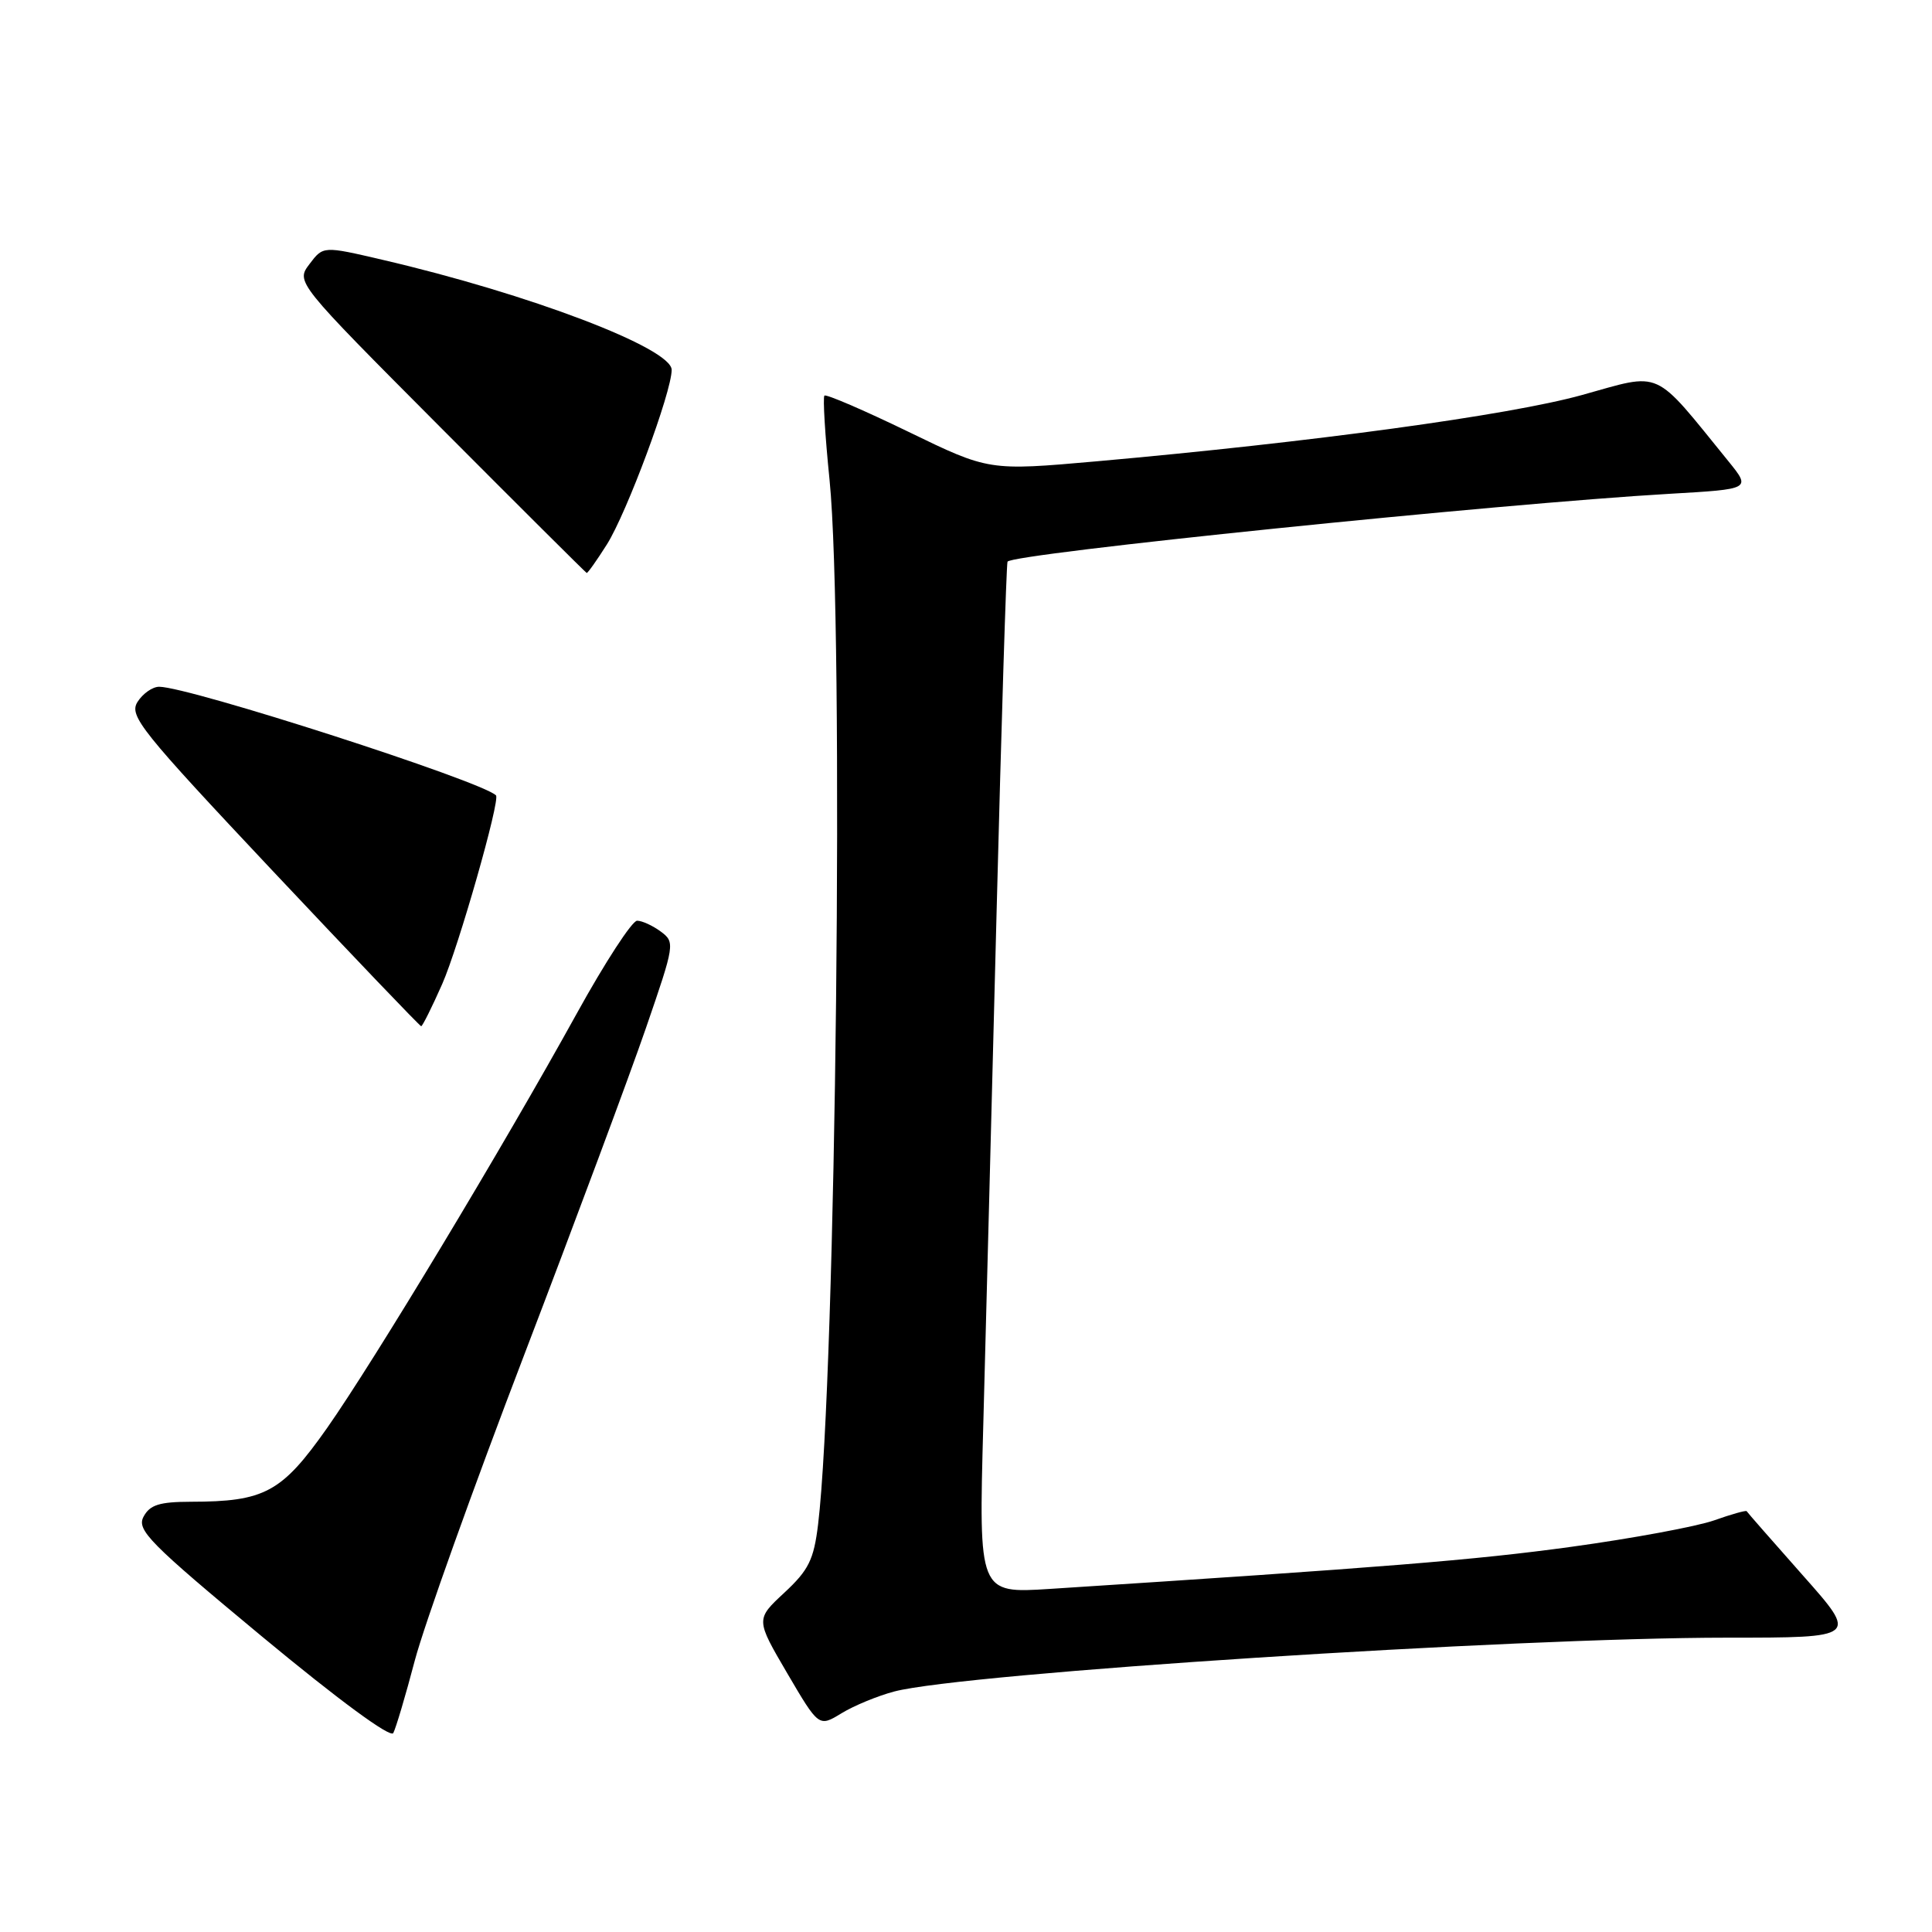 <?xml version="1.0" encoding="UTF-8" standalone="no"?>
<!DOCTYPE svg PUBLIC "-//W3C//DTD SVG 1.1//EN" "http://www.w3.org/Graphics/SVG/1.1/DTD/svg11.dtd" >
<svg xmlns="http://www.w3.org/2000/svg" xmlns:xlink="http://www.w3.org/1999/xlink" version="1.1" viewBox="0 0 256 256">
 <g >
 <path fill="currentColor"
d=" M 54.97 220.00 C 56.21 215.32 62.73 197.10 69.47 179.50 C 76.20 161.90 83.46 142.41 85.60 136.19 C 89.41 125.13 89.46 124.85 87.56 123.44 C 86.49 122.65 85.08 122.00 84.42 122.00 C 83.76 122.00 80.17 127.51 76.45 134.25 C 66.57 152.14 49.58 180.33 43.34 189.22 C 37.33 197.76 35.07 198.98 25.29 198.99 C 21.12 199.00 19.86 199.40 19.02 200.97 C 18.08 202.73 19.78 204.45 34.73 216.86 C 44.85 225.25 51.74 230.32 52.11 229.64 C 52.45 229.01 53.74 224.68 54.97 220.00 Z  M 118.50 224.13 C 127.77 221.70 200.48 217.00 228.85 217.00 C 246.21 217.00 246.21 217.00 238.89 208.75 C 234.87 204.21 231.51 200.38 231.44 200.24 C 231.37 200.10 229.42 200.64 227.12 201.46 C 224.81 202.27 216.30 203.85 208.21 204.96 C 195.39 206.72 183.44 207.68 139.09 210.54 C 129.68 211.14 129.68 211.14 130.29 188.82 C 130.62 176.54 131.41 146.03 132.05 121.00 C 132.69 95.97 133.34 75.02 133.50 74.43 C 133.79 73.39 198.68 66.73 221.26 65.43 C 232.01 64.81 232.01 64.81 229.05 61.15 C 218.91 48.67 220.40 49.35 209.59 52.35 C 199.92 55.03 173.81 58.59 145.27 61.13 C 131.03 62.39 131.03 62.39 120.34 57.20 C 114.46 54.35 109.47 52.20 109.24 52.42 C 109.02 52.65 109.32 57.67 109.92 63.59 C 111.87 82.95 110.78 182.28 108.40 202.00 C 107.83 206.67 107.16 208.04 103.93 211.04 C 100.13 214.57 100.13 214.57 104.31 221.71 C 108.50 228.85 108.50 228.85 111.50 227.02 C 113.15 226.01 116.30 224.71 118.50 224.13 Z  M 58.59 130.40 C 60.75 125.51 66.32 105.98 65.72 105.39 C 63.79 103.49 25.04 91.00 21.09 91.00 C 20.20 91.00 18.92 91.91 18.22 93.01 C 17.07 94.85 18.61 96.77 36.23 115.50 C 46.83 126.76 55.64 135.98 55.81 135.98 C 55.97 135.99 57.23 133.48 58.59 130.40 Z  M 80.41 72.15 C 83.06 67.95 89.00 51.95 89.00 49.01 C 89.00 46.13 70.11 38.94 50.66 34.42 C 42.82 32.59 42.82 32.59 41.01 34.99 C 39.20 37.38 39.20 37.38 58.35 56.61 C 68.88 67.18 77.61 75.87 77.74 75.92 C 77.87 75.96 79.07 74.27 80.41 72.15 Z "/>
</g>
</svg>